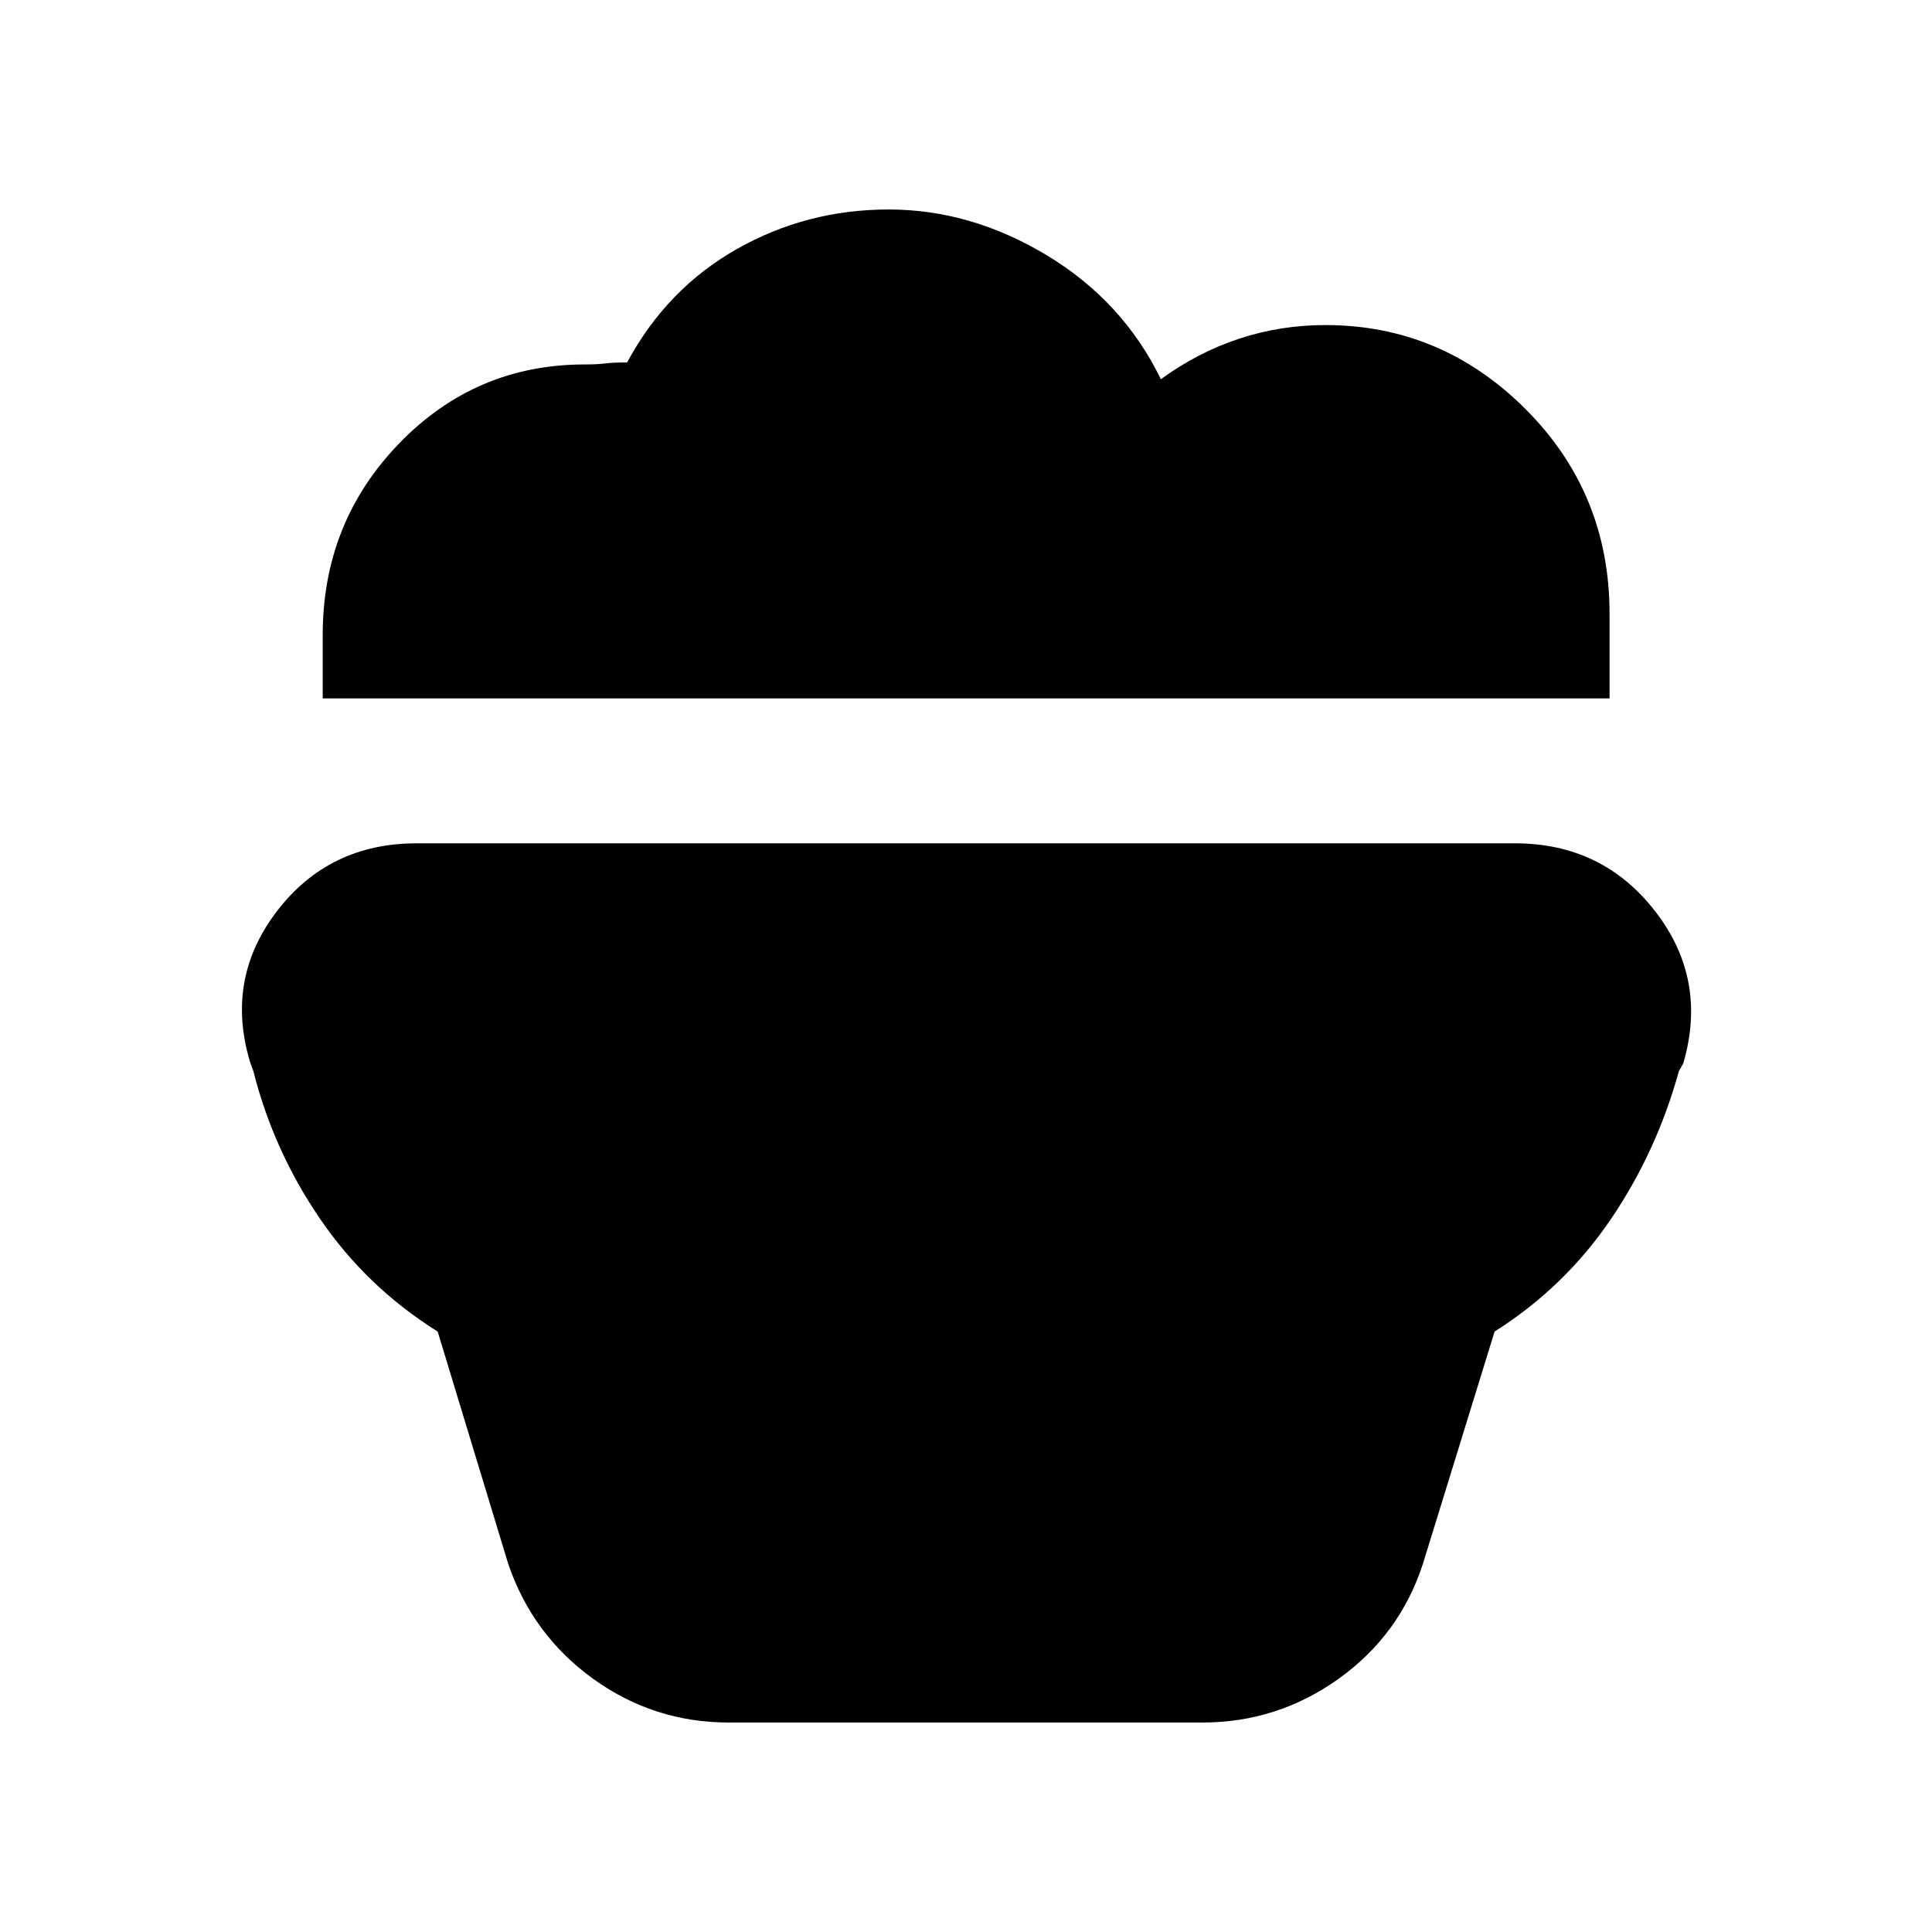 <svg xmlns="http://www.w3.org/2000/svg" height="20" viewBox="0 -960 960 960" width="20"><path d="M362.13-104.09q-37.3 0-67.43-21.74-30.12-21.75-42.18-57.13l-35.04-115.39q-35.22-22.04-58.39-55.93-23.18-33.89-33.18-73.46l-1.74-4.82q-12.26-41.22 13.54-74.81 25.79-33.59 69.33-33.59h545.71q43.55 0 69.73 33.81 26.17 33.8 13.91 75.59l-2.17 3.82q-11 40-33.89 73.68-22.88 33.67-57.68 55.71l-35.61 115.39q-11.49 35.38-41.89 57.13-30.41 21.74-67.71 21.74H362.13Zm437.65-508.87H160.35v-31.47q0-55.96 37.97-95.22t92.25-39.26q6.3 0 10.17-.5t10.87-.5q19.69-36.57 54.43-56.29 34.74-19.71 75.53-19.71 40.86 0 78.65 22.8 37.78 22.81 56.61 61.54 18.42-13.41 38.98-20.16 20.55-6.75 42.7-6.75 57.75 0 99.51 41.74 41.76 41.75 41.76 101.74v42.04Z"/></svg>